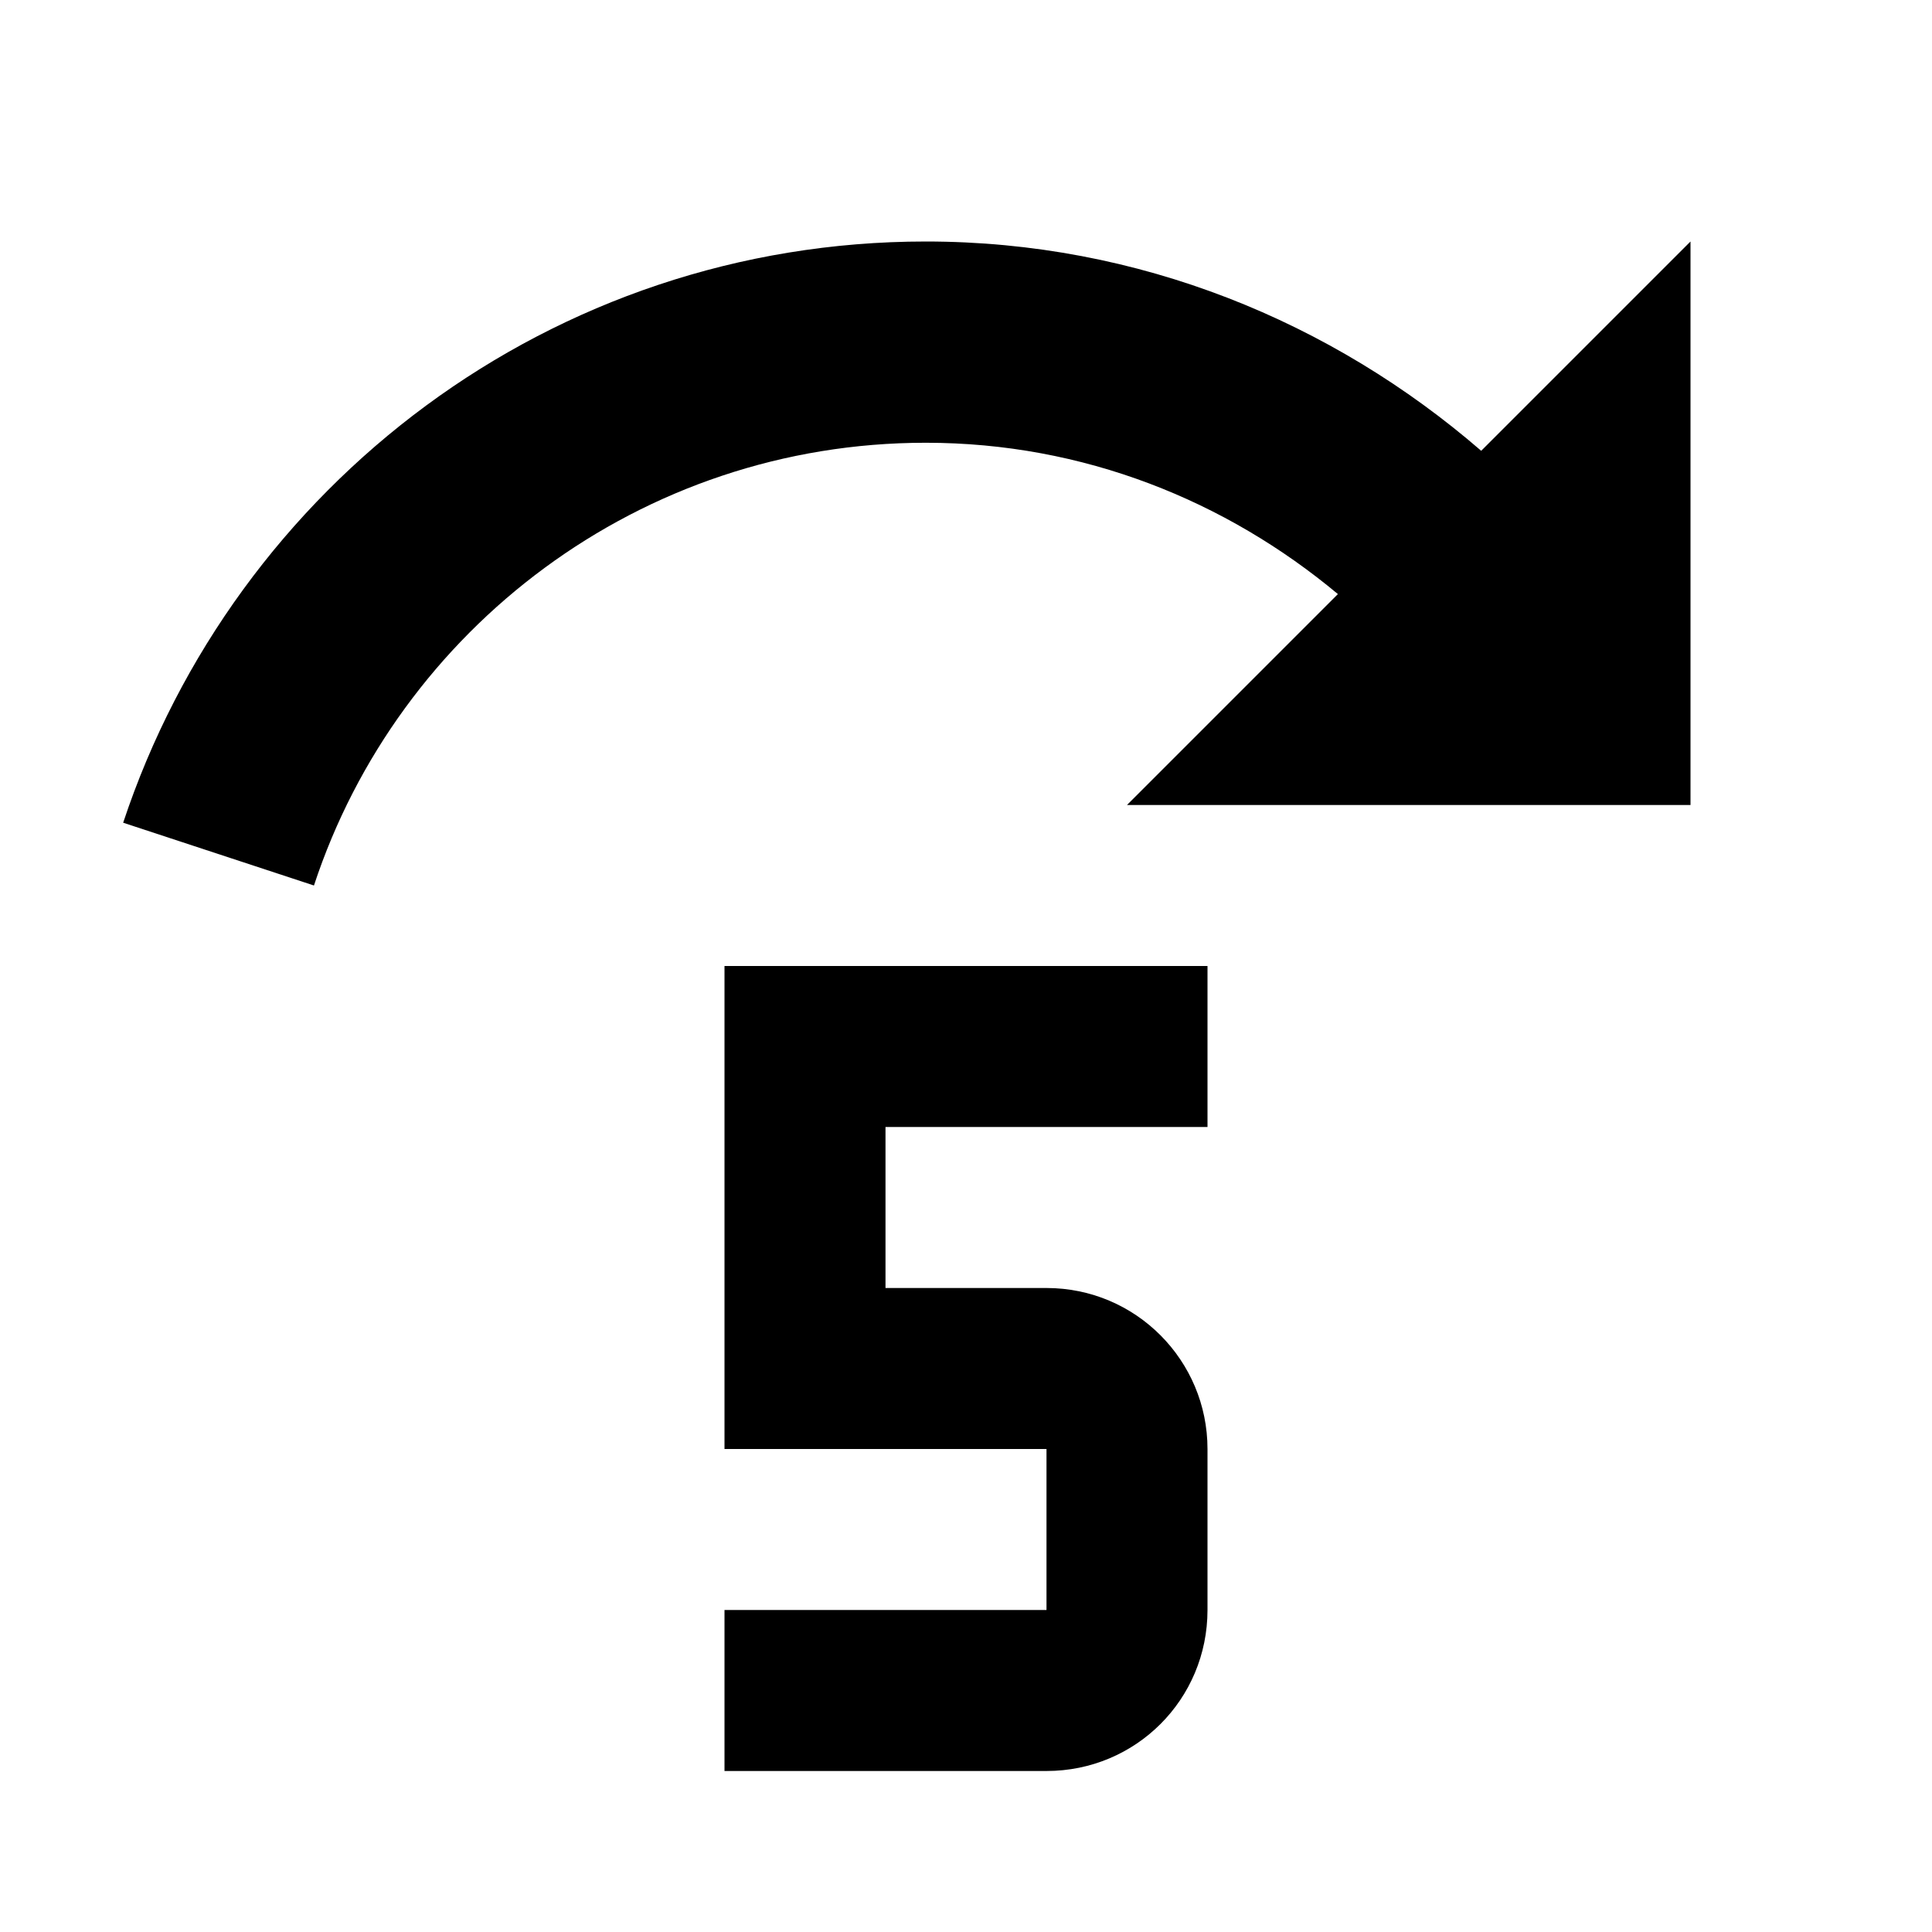 <svg height="24" viewBox="0 0 24 24" width="24" xmlns="http://www.w3.org/2000/svg"><path d="m11.5 3c2.65 0 5.05 1 6.9 2.6l2.6-2.6v7h-7l2.62-2.62c-1.39-1.16-3.16-1.88-5.12-1.88-3.54 0-6.55 2.31-7.6 5.5l-2.37-.78c1.39-4.19 5.32-7.22 9.97-7.22m-2.5 9h6v2h-4v2h2c1.11 0 2 .9 2 2v2c0 1.11-.89 2-2 2h-4v-2h4v-2h-4z"/></svg>